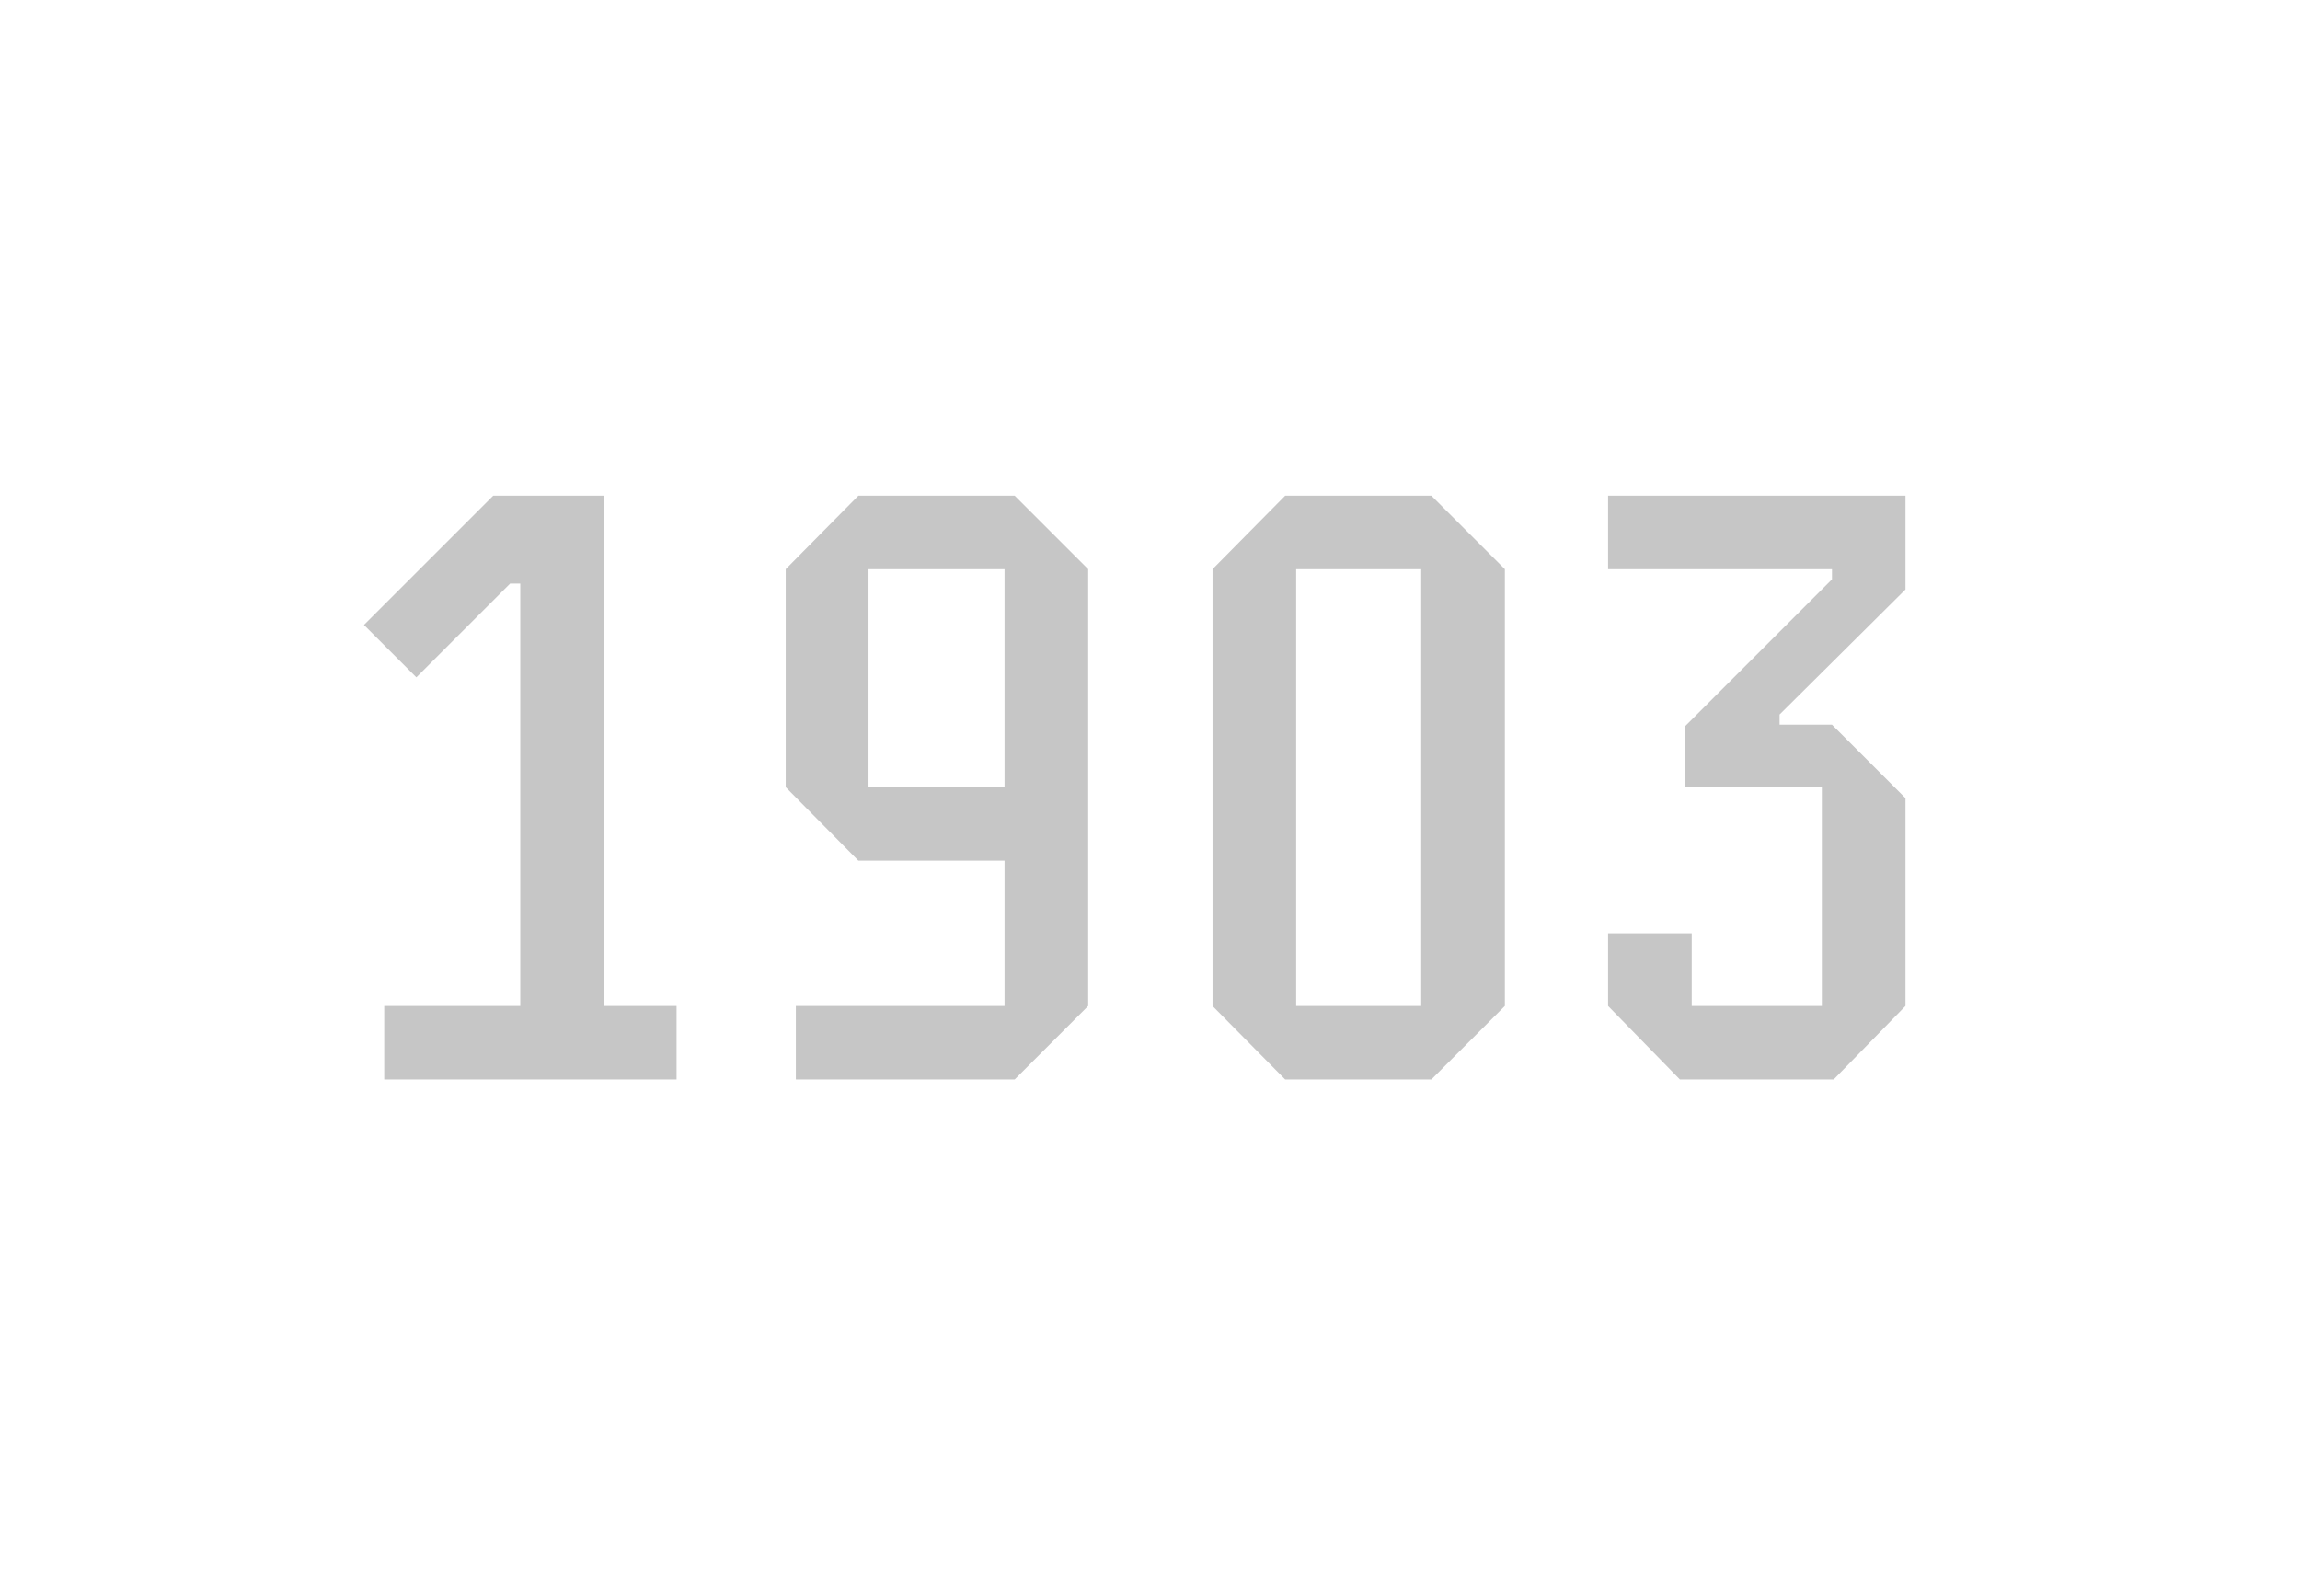 <svg width="98" height="68" viewBox="0 0 98 68" fill="none" xmlns="http://www.w3.org/2000/svg">
<path d="M28.828 46H16.372V42.868H22.168V24.868H21.736L17.74 28.864L15.508 26.632L21.016 21.124H25.732V42.868H28.828V46ZM33.478 24.256L36.574 21.124H43.234L46.366 24.256V42.868L43.234 46H33.91V42.868H42.802V36.676H36.574L33.478 33.544V24.256ZM37.006 24.256V33.544H42.802V24.256H37.006ZM64.12 42.868L60.988 46H54.76L51.664 42.868V24.256L54.76 21.124H60.988L64.12 24.256V42.868ZM60.556 42.868V24.256H55.228V42.868H60.556ZM81.19 42.868L78.13 46H71.578L68.518 42.868V39.772H72.082V42.868H77.626V33.544H71.794V30.952L78.058 24.688V24.256H68.518V21.124H81.19V25.12L75.826 30.448V30.88H78.058L81.19 34.012V42.868Z" fill="#C6C6C6"/>
</svg>
